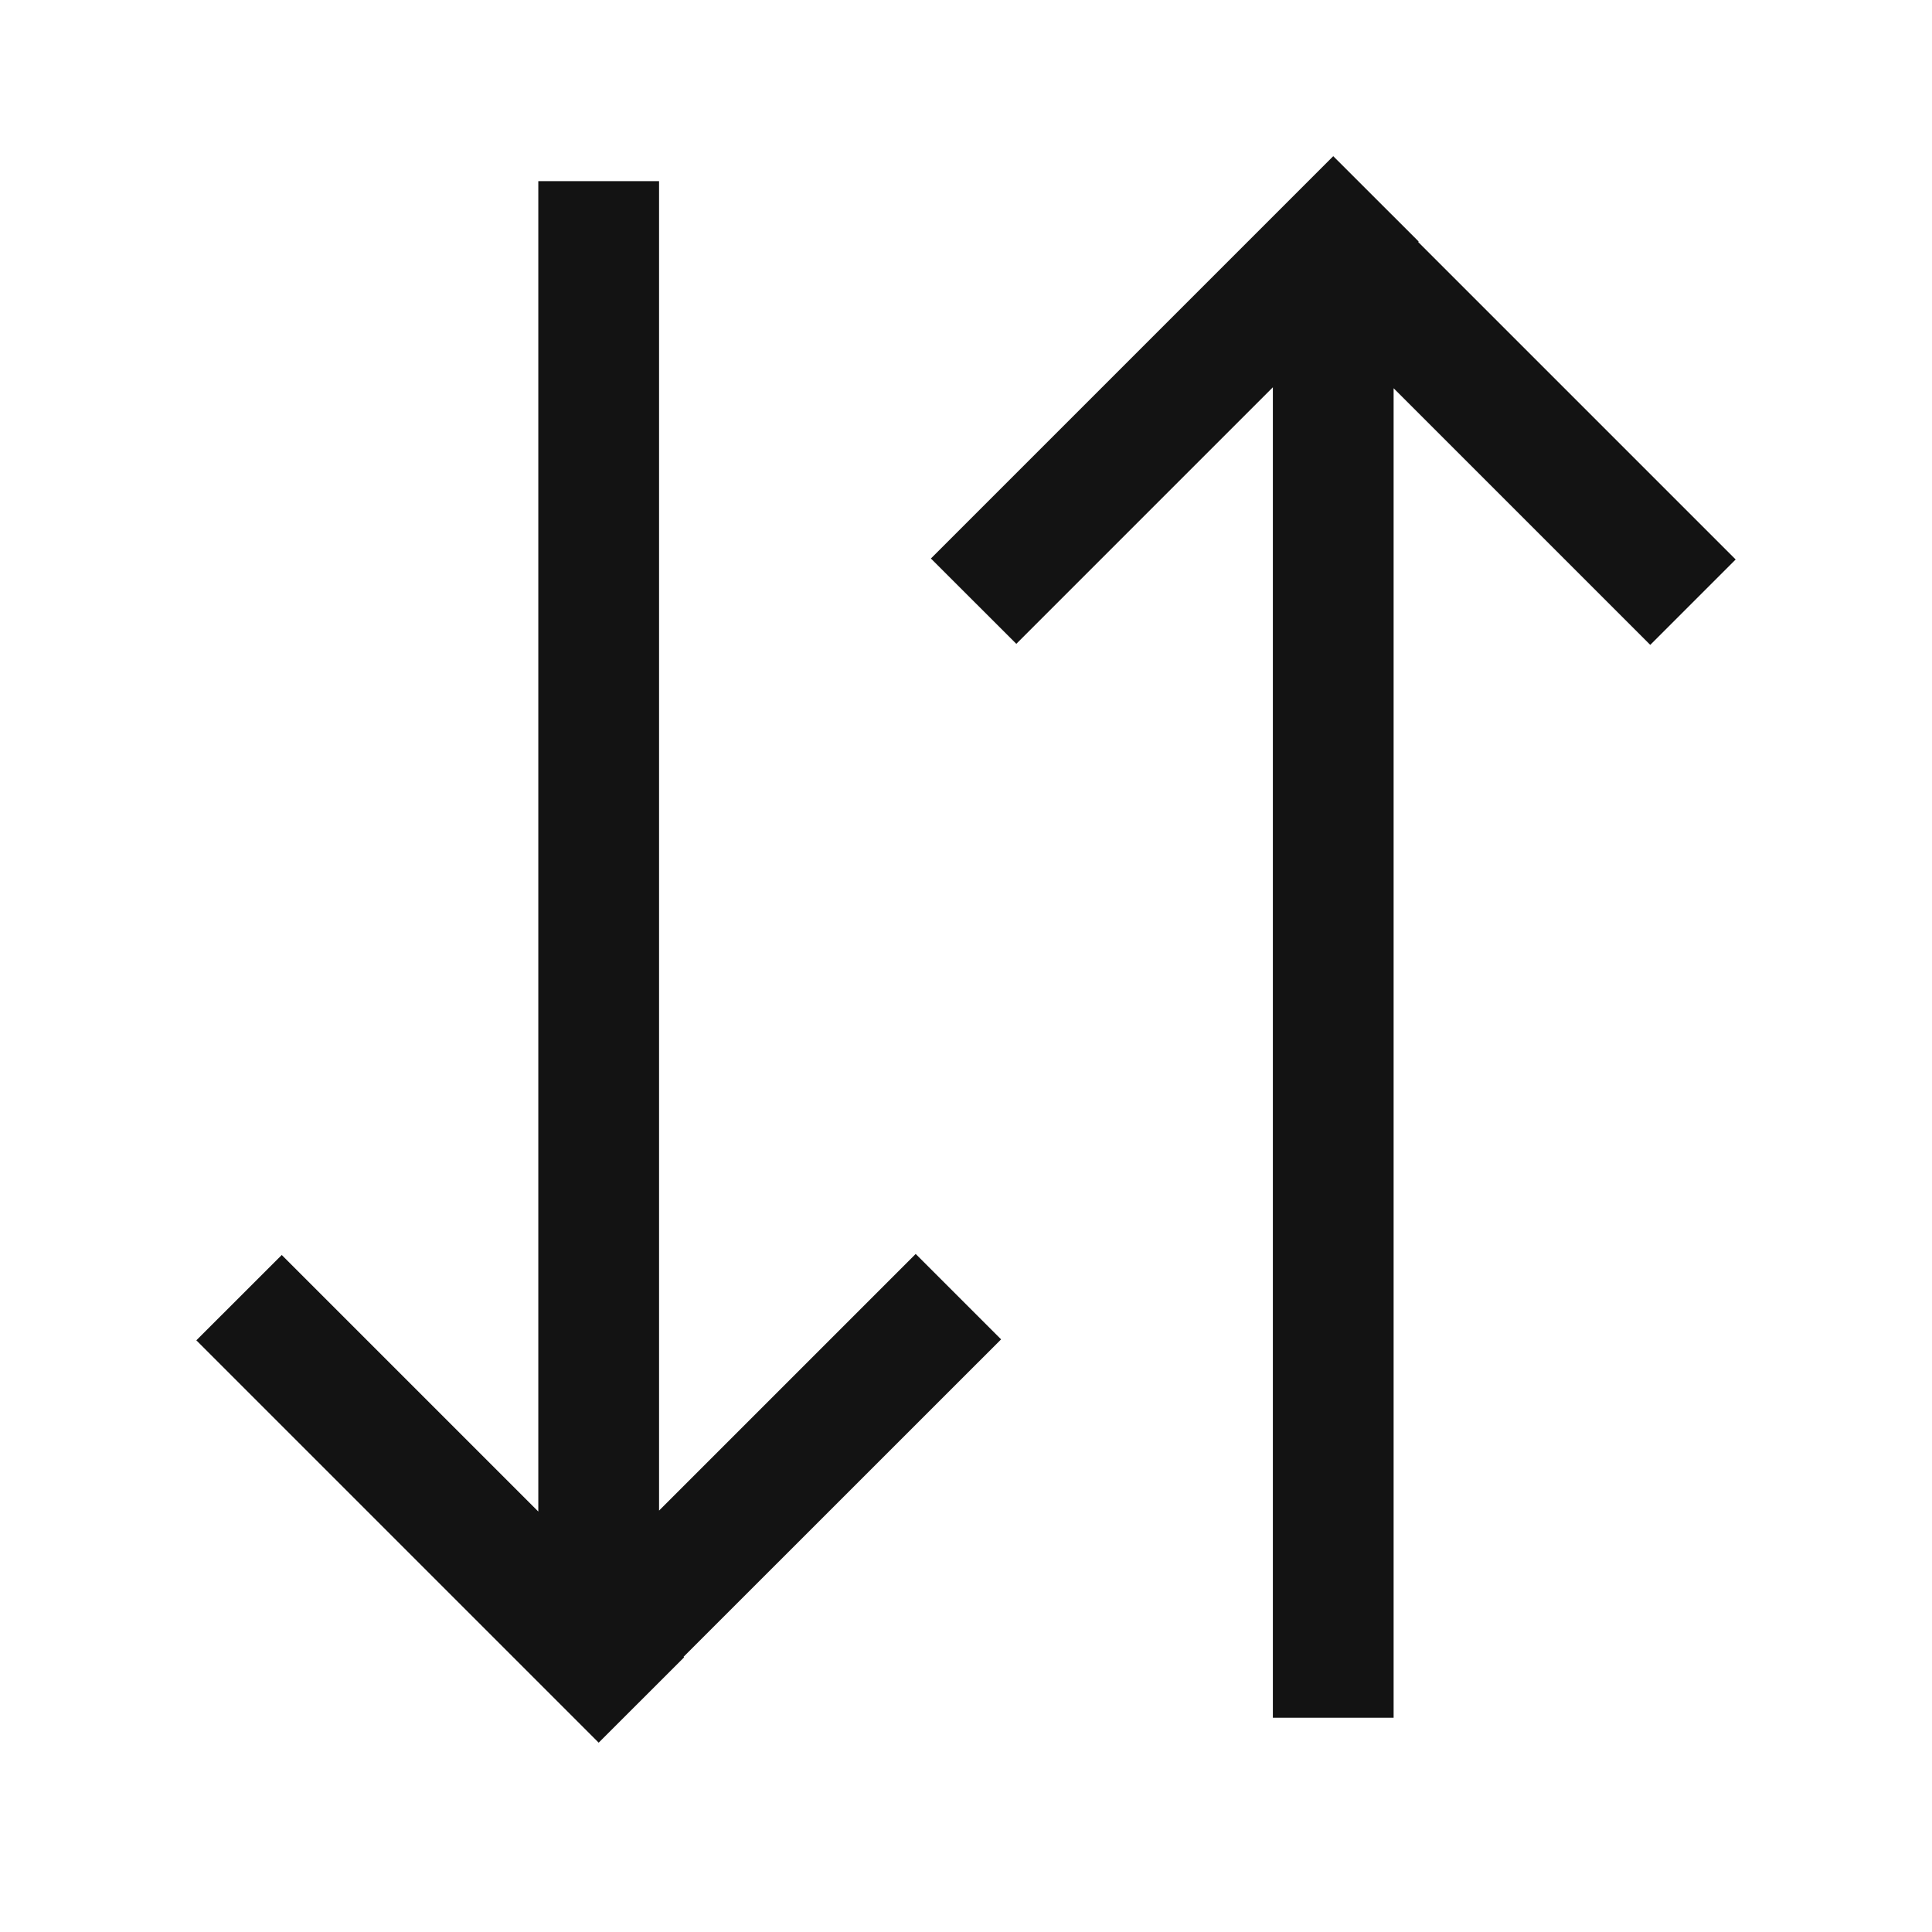 <svg width="24" height="24" viewBox="0 0 24 24" fill="none" xmlns="http://www.w3.org/2000/svg">
<path d="M15.812 4.811L12.625 7.998L11.564 6.938L16.562 1.94L17.623 3L17.617 3.006L21.561 6.95L20.5 8.011L17.312 4.823V21.338H15.812L15.812 4.811Z" fill="#131313"/>
<path d="M8.187 2.25V18.765L11.375 15.577L12.436 16.638L8.492 20.581L8.498 20.588L7.437 21.648L2.439 16.65L3.5 15.59L6.687 18.777V2.25L8.187 2.25Z" fill="#131313"/>
</svg>
